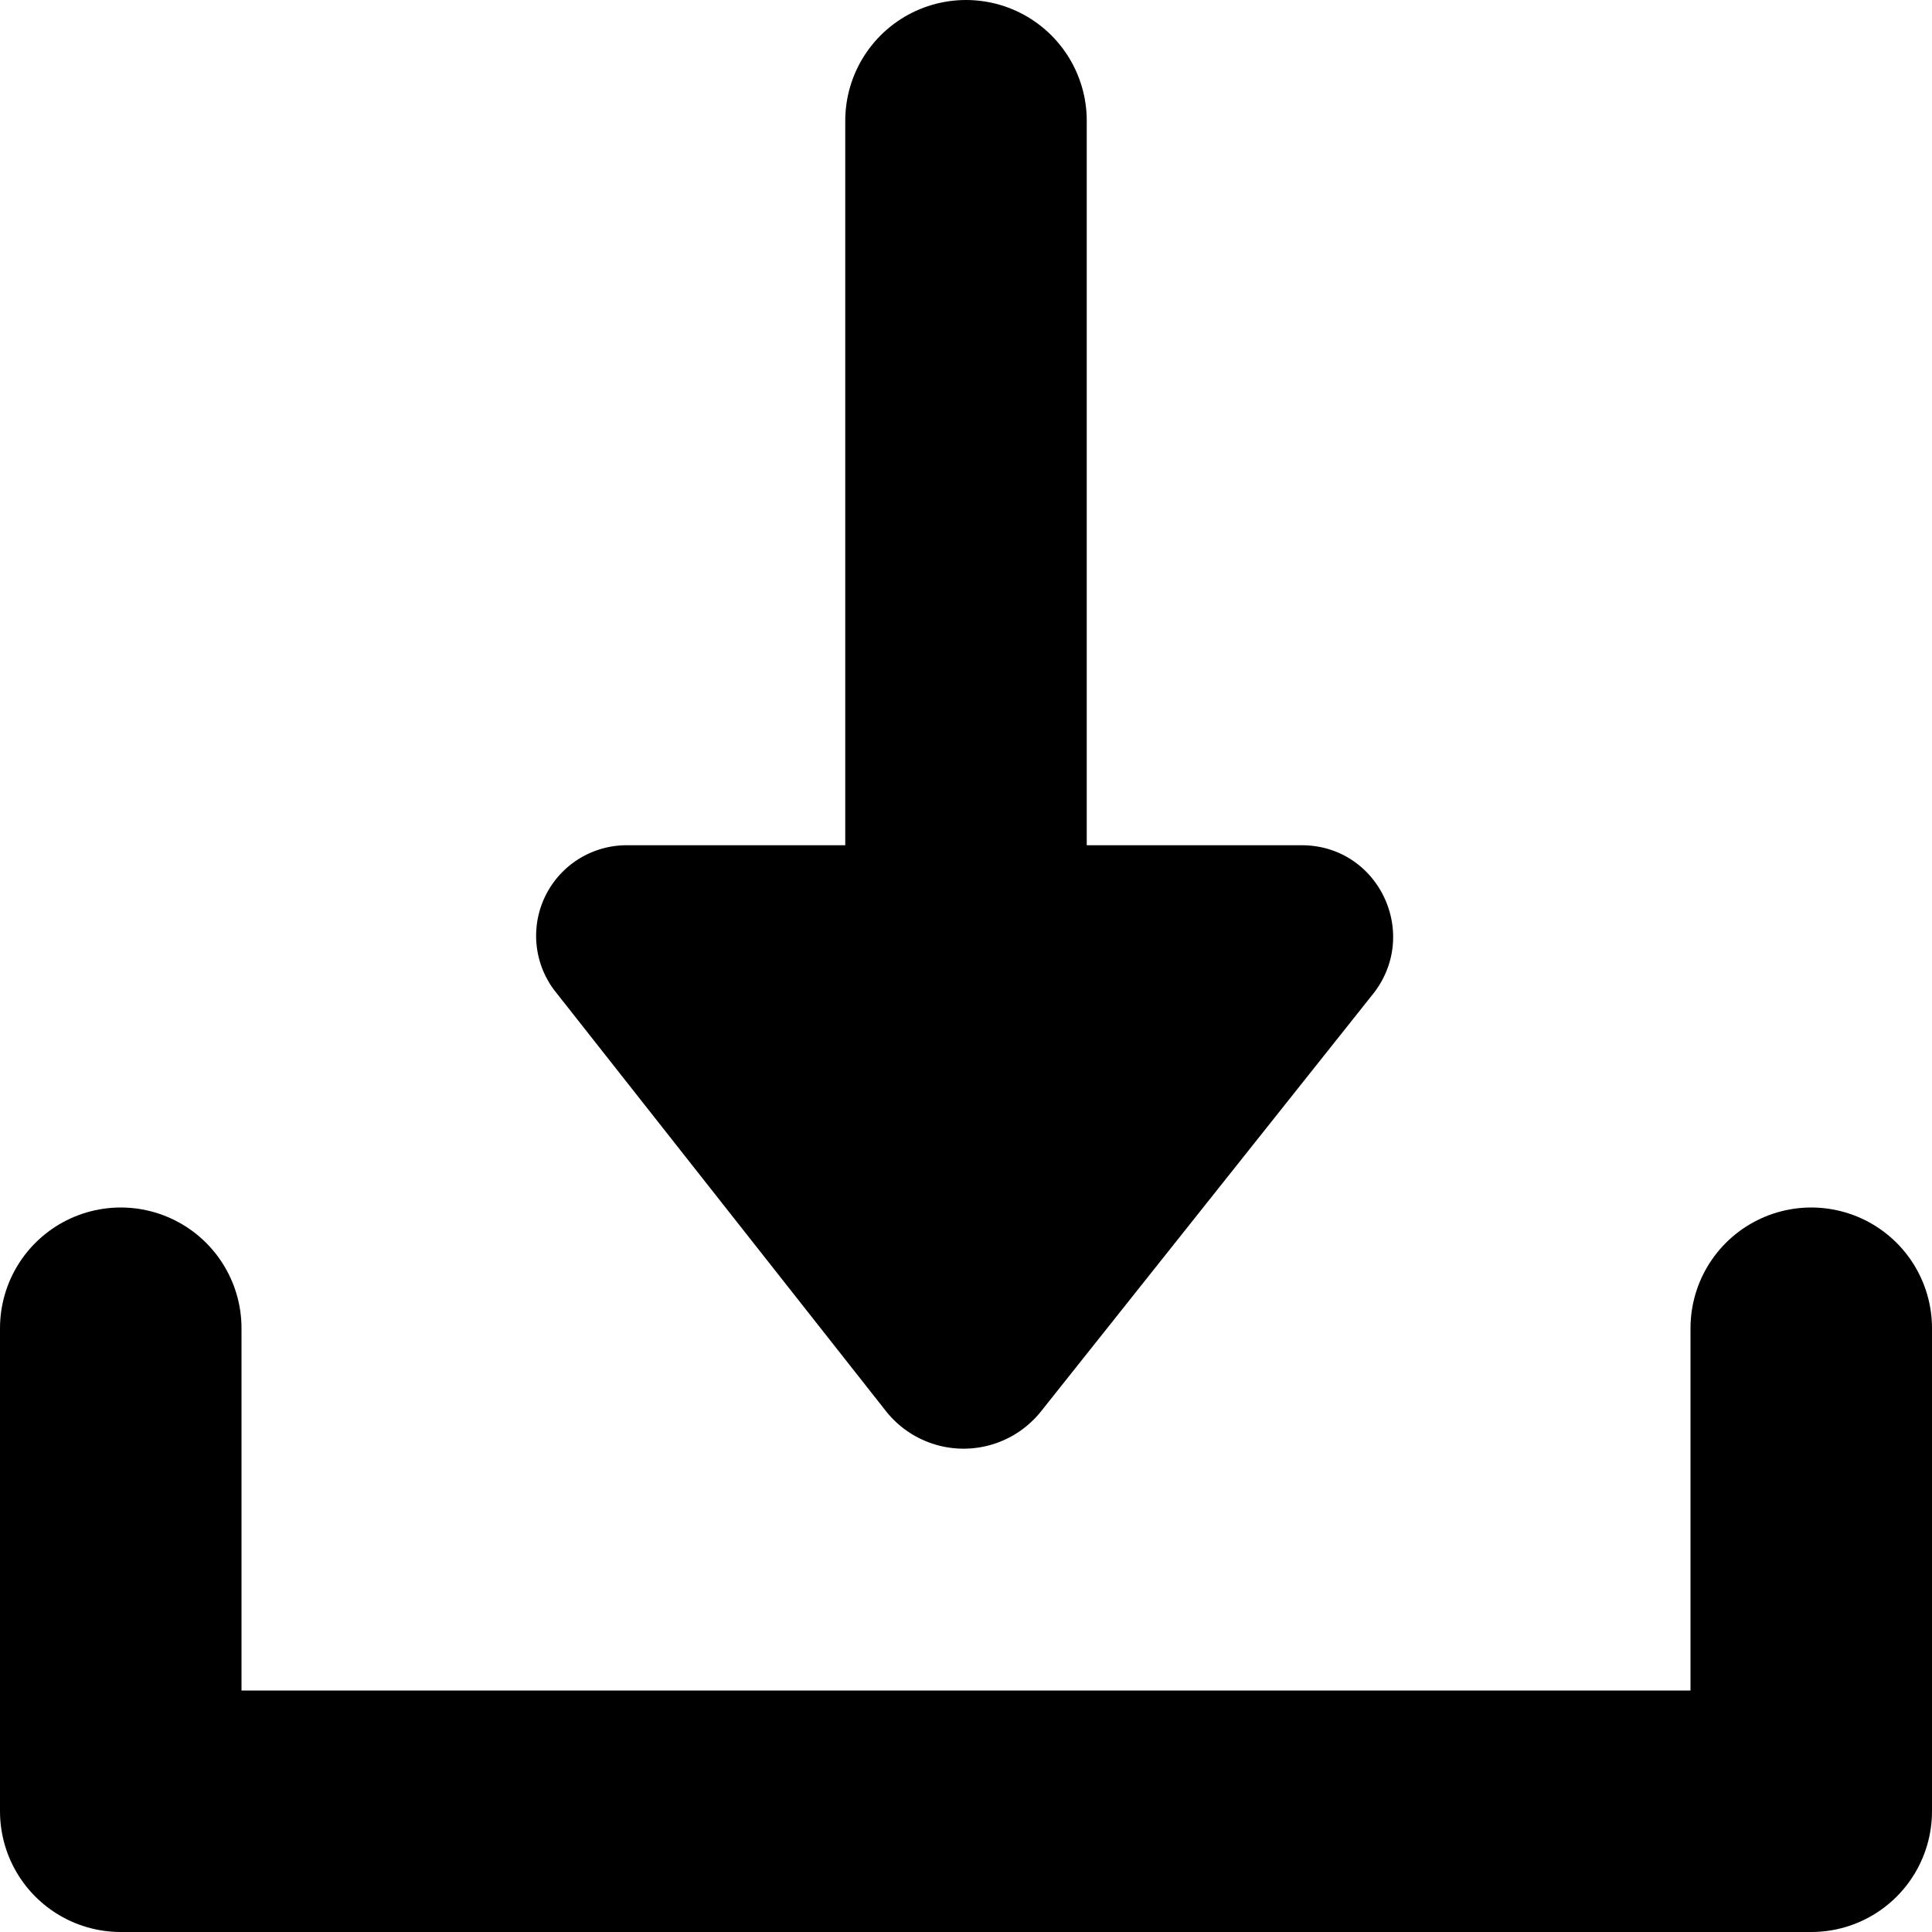 <svg xmlns="http://www.w3.org/2000/svg" width="16" height="16"><path fill="none" stroke="#000" stroke-linecap="round" stroke-linejoin="round" stroke-width="2" d="M1 11v4h14v-4M8 1v7"/><path d="M5.18 7h5.6c.63 0 .98.72.6 1.22l-2.76 3.47a.82.82 0 0 1-1.28 0L4.59 8.2A.75.75 0 0 1 5.18 7Z"/></svg>